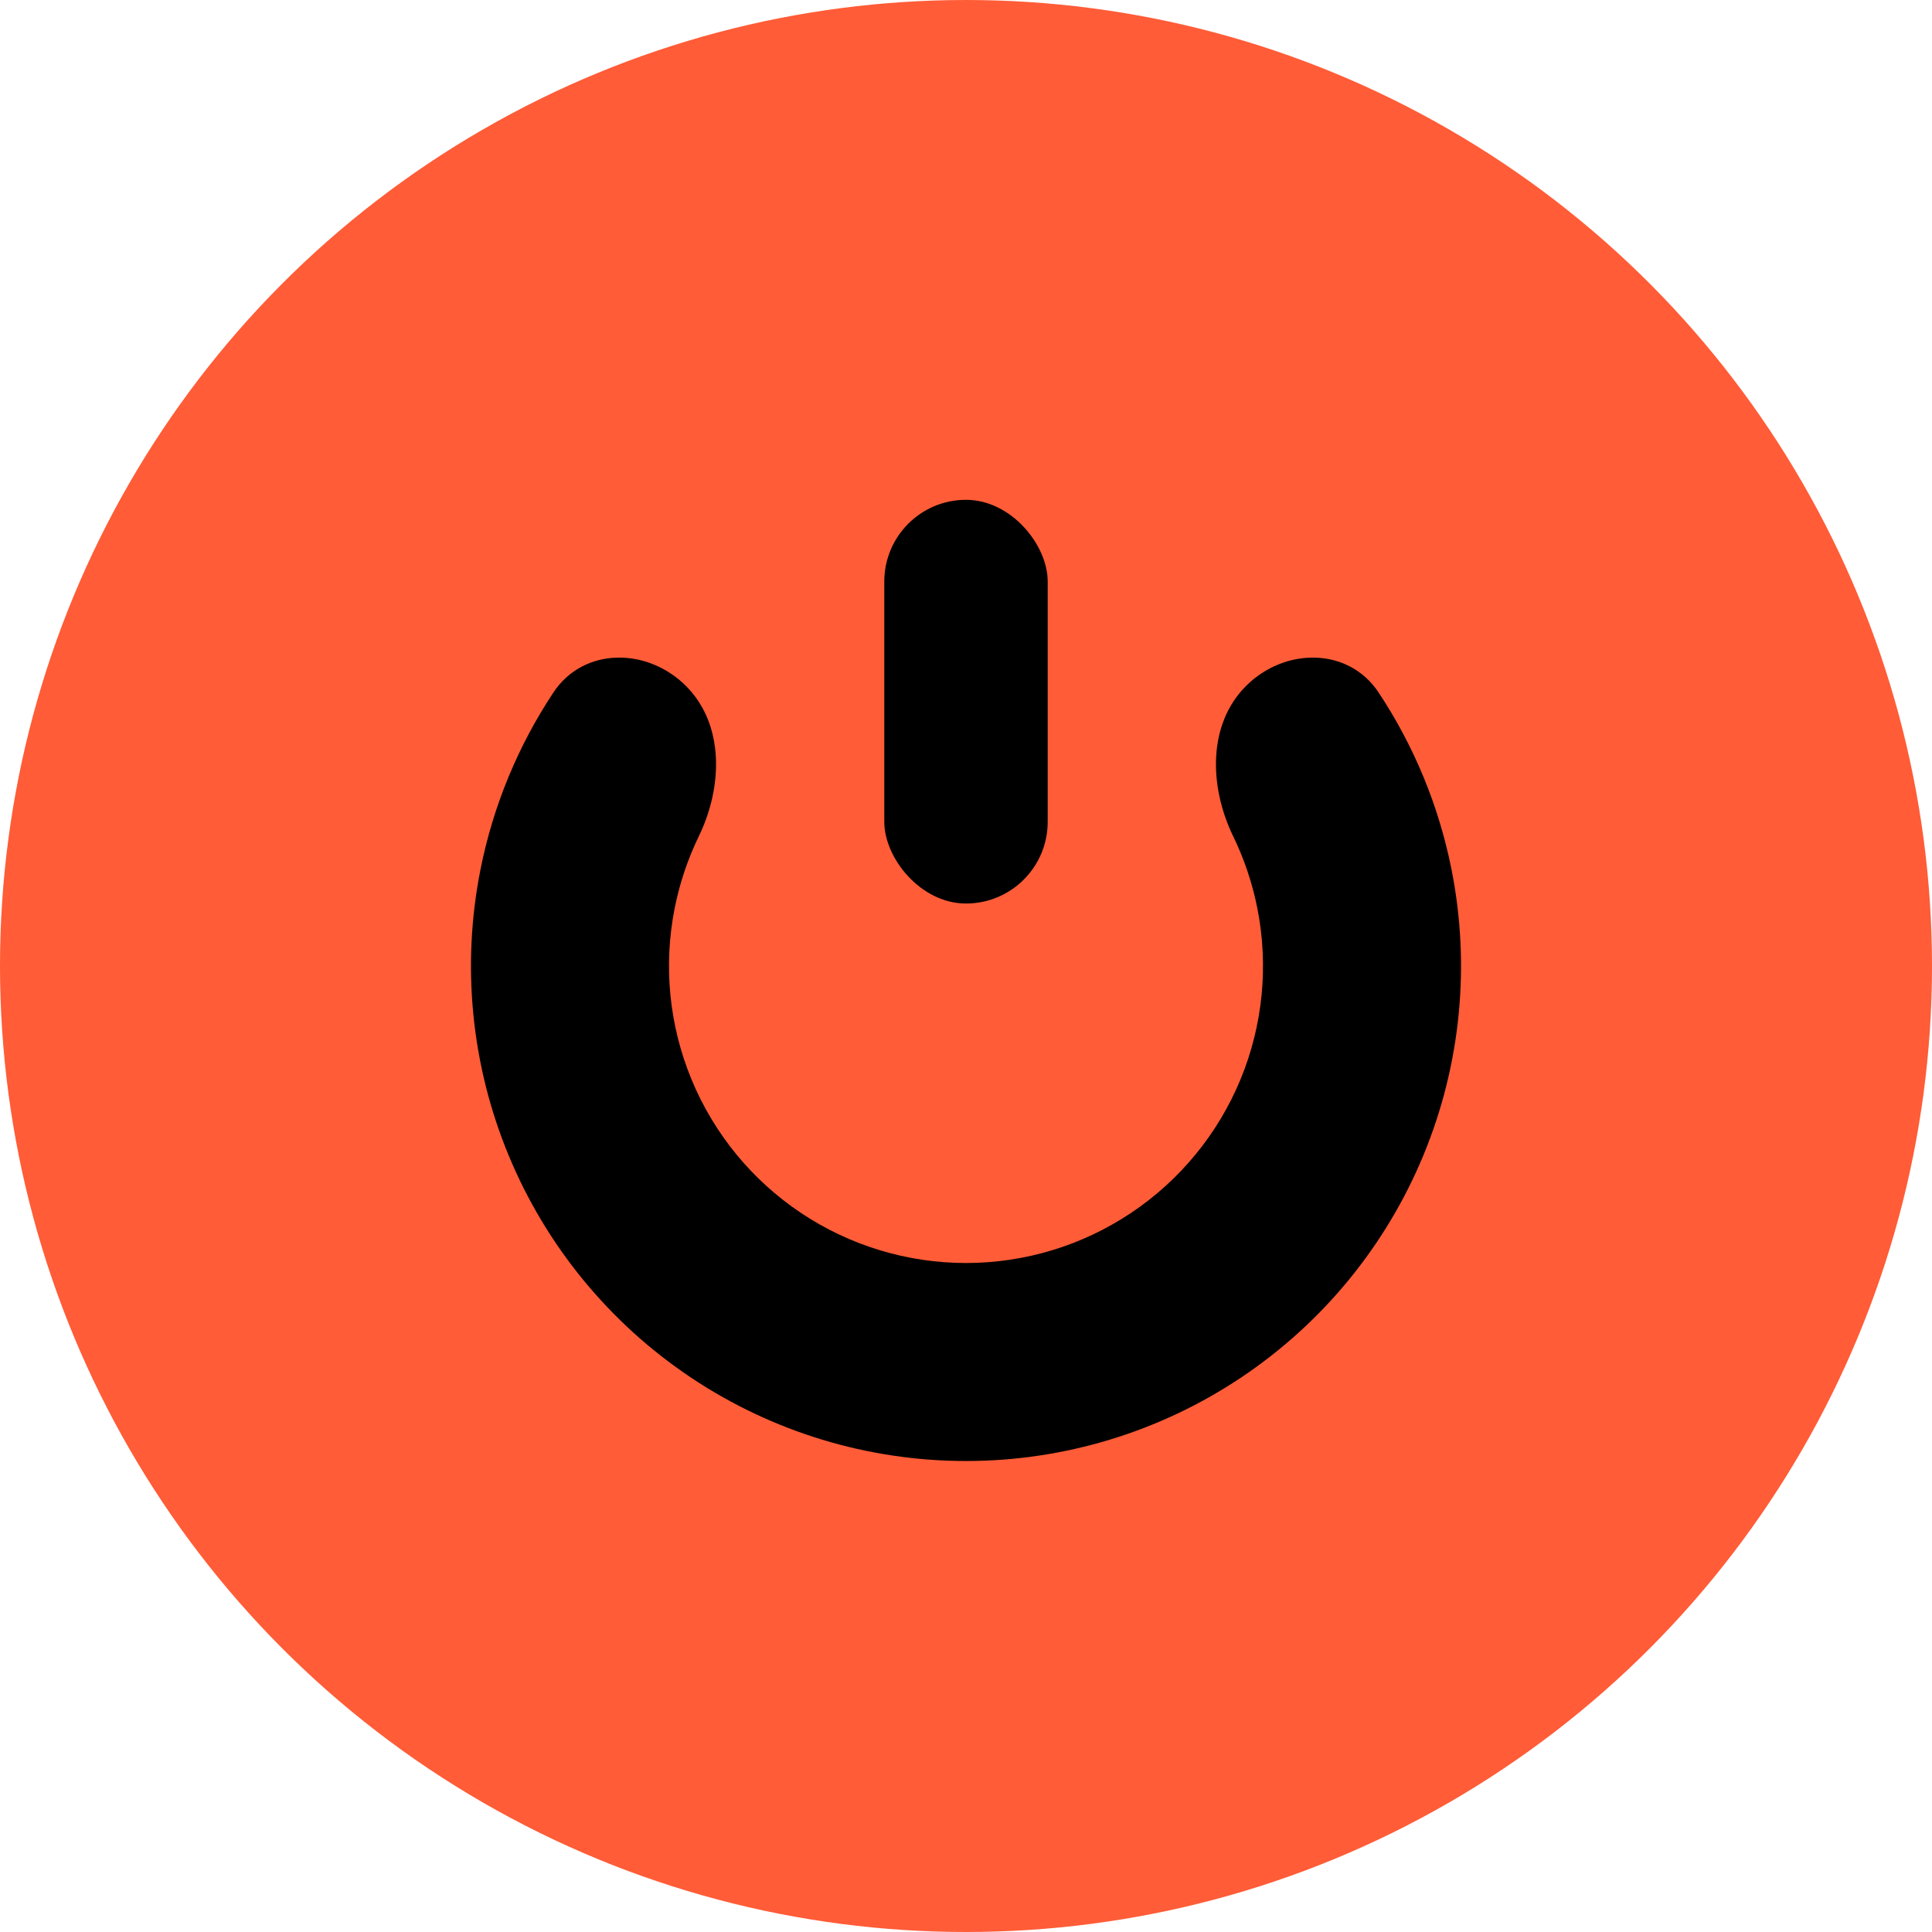 <svg width="201" height="201" viewBox="0 0 201 201" fill="none" xmlns="http://www.w3.org/2000/svg">
<circle cx="100.5" cy="100.5" r="100.5" fill="#FF5C37"/>
<path d="M129.633 71.367C133.655 67.345 140.282 67.303 143.425 72.045C147.109 77.602 149.697 83.85 151.01 90.453C152.998 100.443 151.978 110.798 148.08 120.208C144.182 129.619 137.581 137.662 129.112 143.321C120.643 148.98 110.686 152 100.5 152C90.314 152 80.357 148.98 71.888 143.321C63.419 137.662 56.818 129.619 52.92 120.208C49.022 110.798 48.002 100.443 49.99 90.453C51.303 83.85 53.891 77.602 57.575 72.045C60.718 67.303 67.345 67.345 71.367 71.367C75.39 75.39 75.189 81.885 72.704 87.002C71.558 89.362 70.711 91.871 70.194 94.472C69.001 100.466 69.613 106.679 71.952 112.325C74.291 117.971 78.251 122.797 83.333 126.192C88.414 129.588 94.389 131.4 100.5 131.4C106.611 131.4 112.586 129.588 117.667 126.192C122.749 122.797 126.709 117.971 129.048 112.325C131.387 106.679 131.999 100.466 130.806 94.472C130.289 91.871 129.442 89.362 128.296 87.002C125.811 81.885 125.61 75.39 129.633 71.367Z" fill="black"/>
<rect x="92" y="52" width="17" height="42" rx="8.5" fill="black"/>
</svg>
